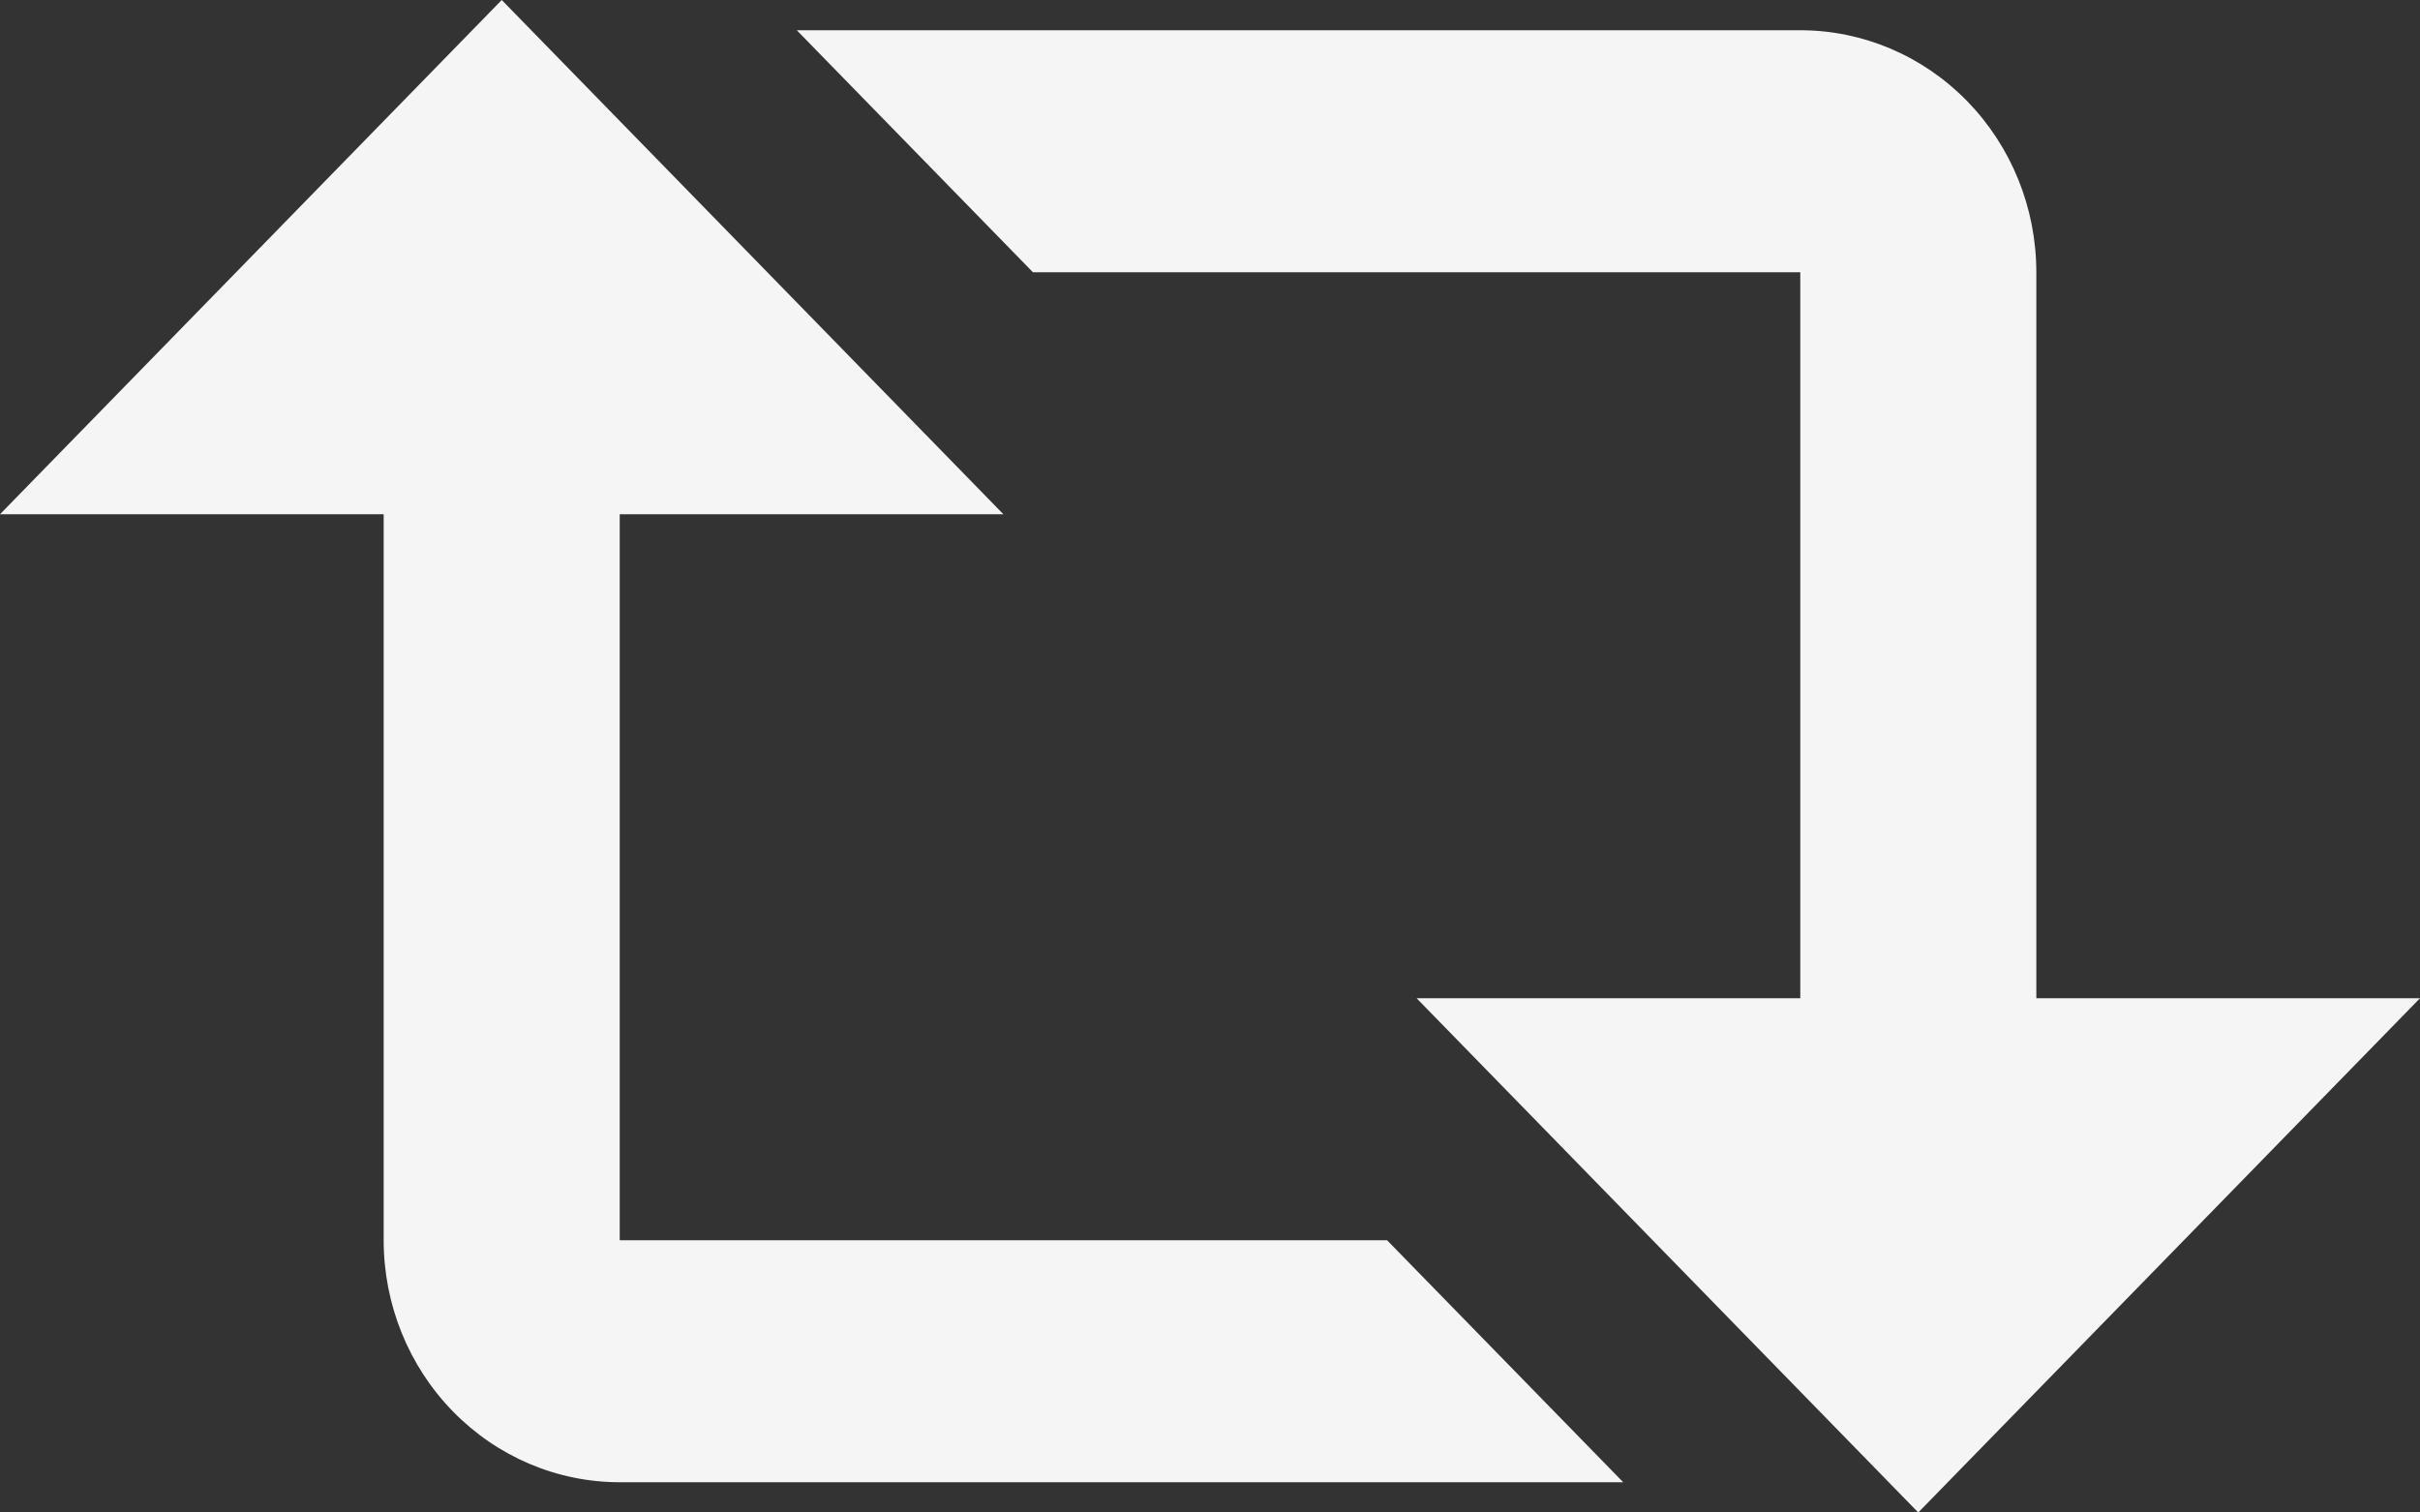 <svg width="24" height="15" viewBox="0 0 24 15" fill="none" xmlns="http://www.w3.org/2000/svg">
<rect x="0" y="0" width="24" height="15" fill="#333333" stroke="none"/>
<path d="M4.976 0L9.951 5.1H6.146V12.3H13.756L16.098 14.7H6.146C5.525 14.7 4.93 14.447 4.491 13.997C4.052 13.547 3.805 12.937 3.805 12.3V5.1H0L4.976 0ZM19.024 15L14.049 9.9H17.854V2.7H10.244L7.902 0.3H17.854C18.475 0.3 19.07 0.553 19.509 1.003C19.948 1.453 20.195 2.063 20.195 2.7V9.9H24L19.024 15Z" fill="#F5F5F5"/>
</svg>
